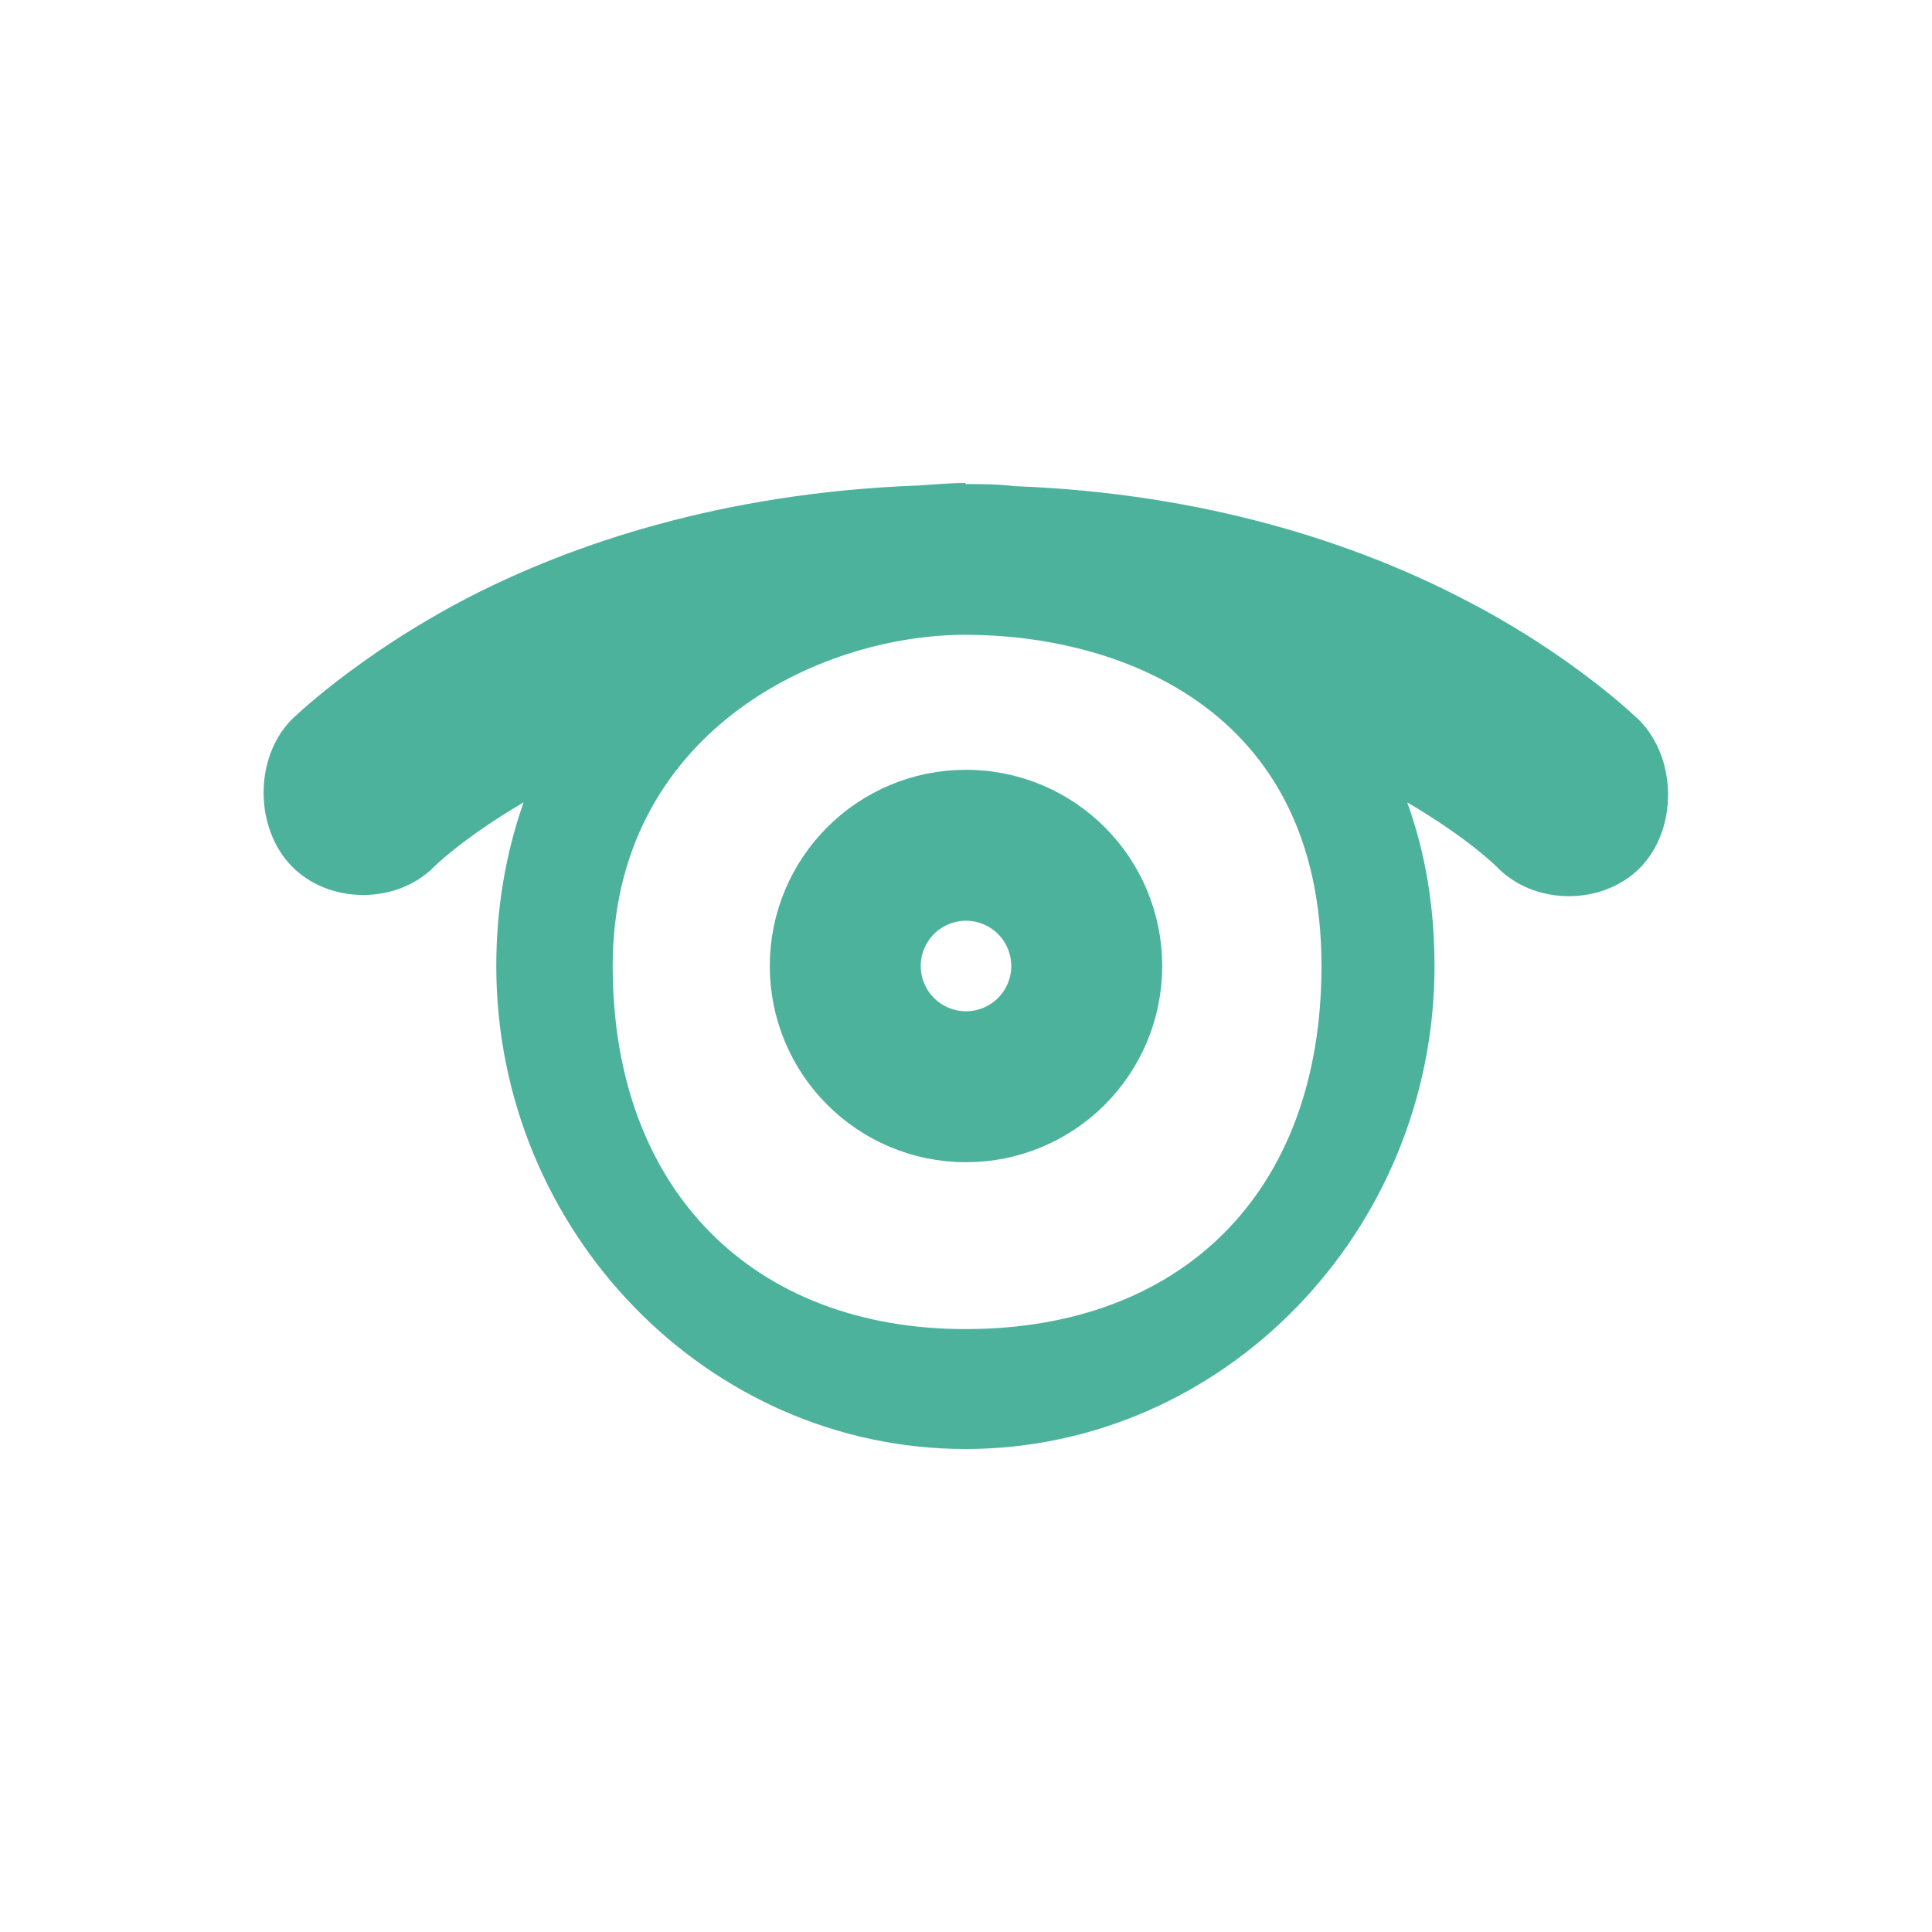 <?xml version="1.0" encoding="UTF-8" standalone="no"?>
<svg
   xmlns:dc="http://purl.org/dc/elements/1.1/"
   xmlns:cc="http://creativecommons.org/ns#"
   xmlns:rdf="http://www.w3.org/1999/02/22-rdf-syntax-ns#"
   xmlns:svg="http://www.w3.org/2000/svg"
   xmlns="http://www.w3.org/2000/svg"
   xmlns:sodipodi="http://sodipodi.sourceforge.net/DTD/sodipodi-0.dtd"
   xmlns:inkscape="http://www.inkscape.org/namespaces/inkscape"
   width="16"
   height="16"
   viewBox="0 0 16 16"
   id="svg2"
   version="1.1"
   inkscape:version="0.91 r"
   sodipodi:docname="applications-viewers.svg">
  <defs
     id="defs10" />
  <sodipodi:namedview
     pagecolor="#ffffff"
     bordercolor="#666666"
     borderopacity="1"
     objecttolerance="10"
     gridtolerance="10"
     guidetolerance="10"
     inkscape:pageopacity="0"
     inkscape:pageshadow="2"
     inkscape:window-width="1680"
     inkscape:window-height="1026"
     id="namedview8"
     showgrid="true"
     inkscape:zoom="29.5"
     inkscape:cx="5.6428131"
     inkscape:cy="8.9565216"
     inkscape:window-x="0"
     inkscape:window-y="24"
     inkscape:window-maximized="1"
     inkscape:current-layer="svg2">
    <inkscape:grid
       type="xygrid"
       id="grid4140" />
  </sodipodi:namedview>
  <path
     style="fill:#4cb29c"
     d="m 7.996,4 c -0.136,0 -0.268,0.013 -0.396,0.021 -1.61,0.06 -2.854,0.481 -3.715,0.924 -0.929,0.481 -1.474,1.018 -1.474,1.018 -0.307,0.319 -0.302,0.895 0.004,1.21 0.307,0.315 0.865,0.319 1.176,0.009 0,0 0.23,-0.234 0.745,-0.537 -0.149,0.426 -0.226,0.878 -0.226,1.355 0,2.198 1.751,4 3.885,4 2.138,0 3.885,-1.802 3.885,-4 0,-0.477 -0.072,-0.929 -0.226,-1.355 0.515,0.302 0.745,0.537 0.745,0.537 0.311,0.319 0.873,0.319 1.184,0.004 0.311,-0.319 0.307,-0.899 -0.004,-1.218 0,0 -0.541,-0.537 -1.474,-1.014 C 11.247,4.511 10.003,4.085 8.397,4.026 8.265,4.009 8.133,4.009 7.996,4.009 Z m 0,1.257 c 1.235,0 2.948,0.584 2.948,2.743 0,1.887 -1.167,3.007 -2.948,3.007 -1.755,0 -2.922,-1.146 -2.922,-3.007 0,-1.917 1.687,-2.743 2.922,-2.743 z"
     id="path4"
     inkscape:connector-curvature="0" />
  <path
     style="fill:none;stroke:#4cb29c;stroke-width:2;stroke-linecap:round;stroke-linejoin:round;stroke-miterlimit:4;stroke-dasharray:none"
     d="M 8.625,8 C 8.625,8.345 8.346,8.625 8,8.625 7.654,8.625 7.375,8.345 7.375,8 7.375,7.655 7.654,7.375 8,7.375 8.346,7.375 8.625,7.655 8.625,8 Z"
     id="path6"
     inkscape:connector-curvature="0" />
</svg>

